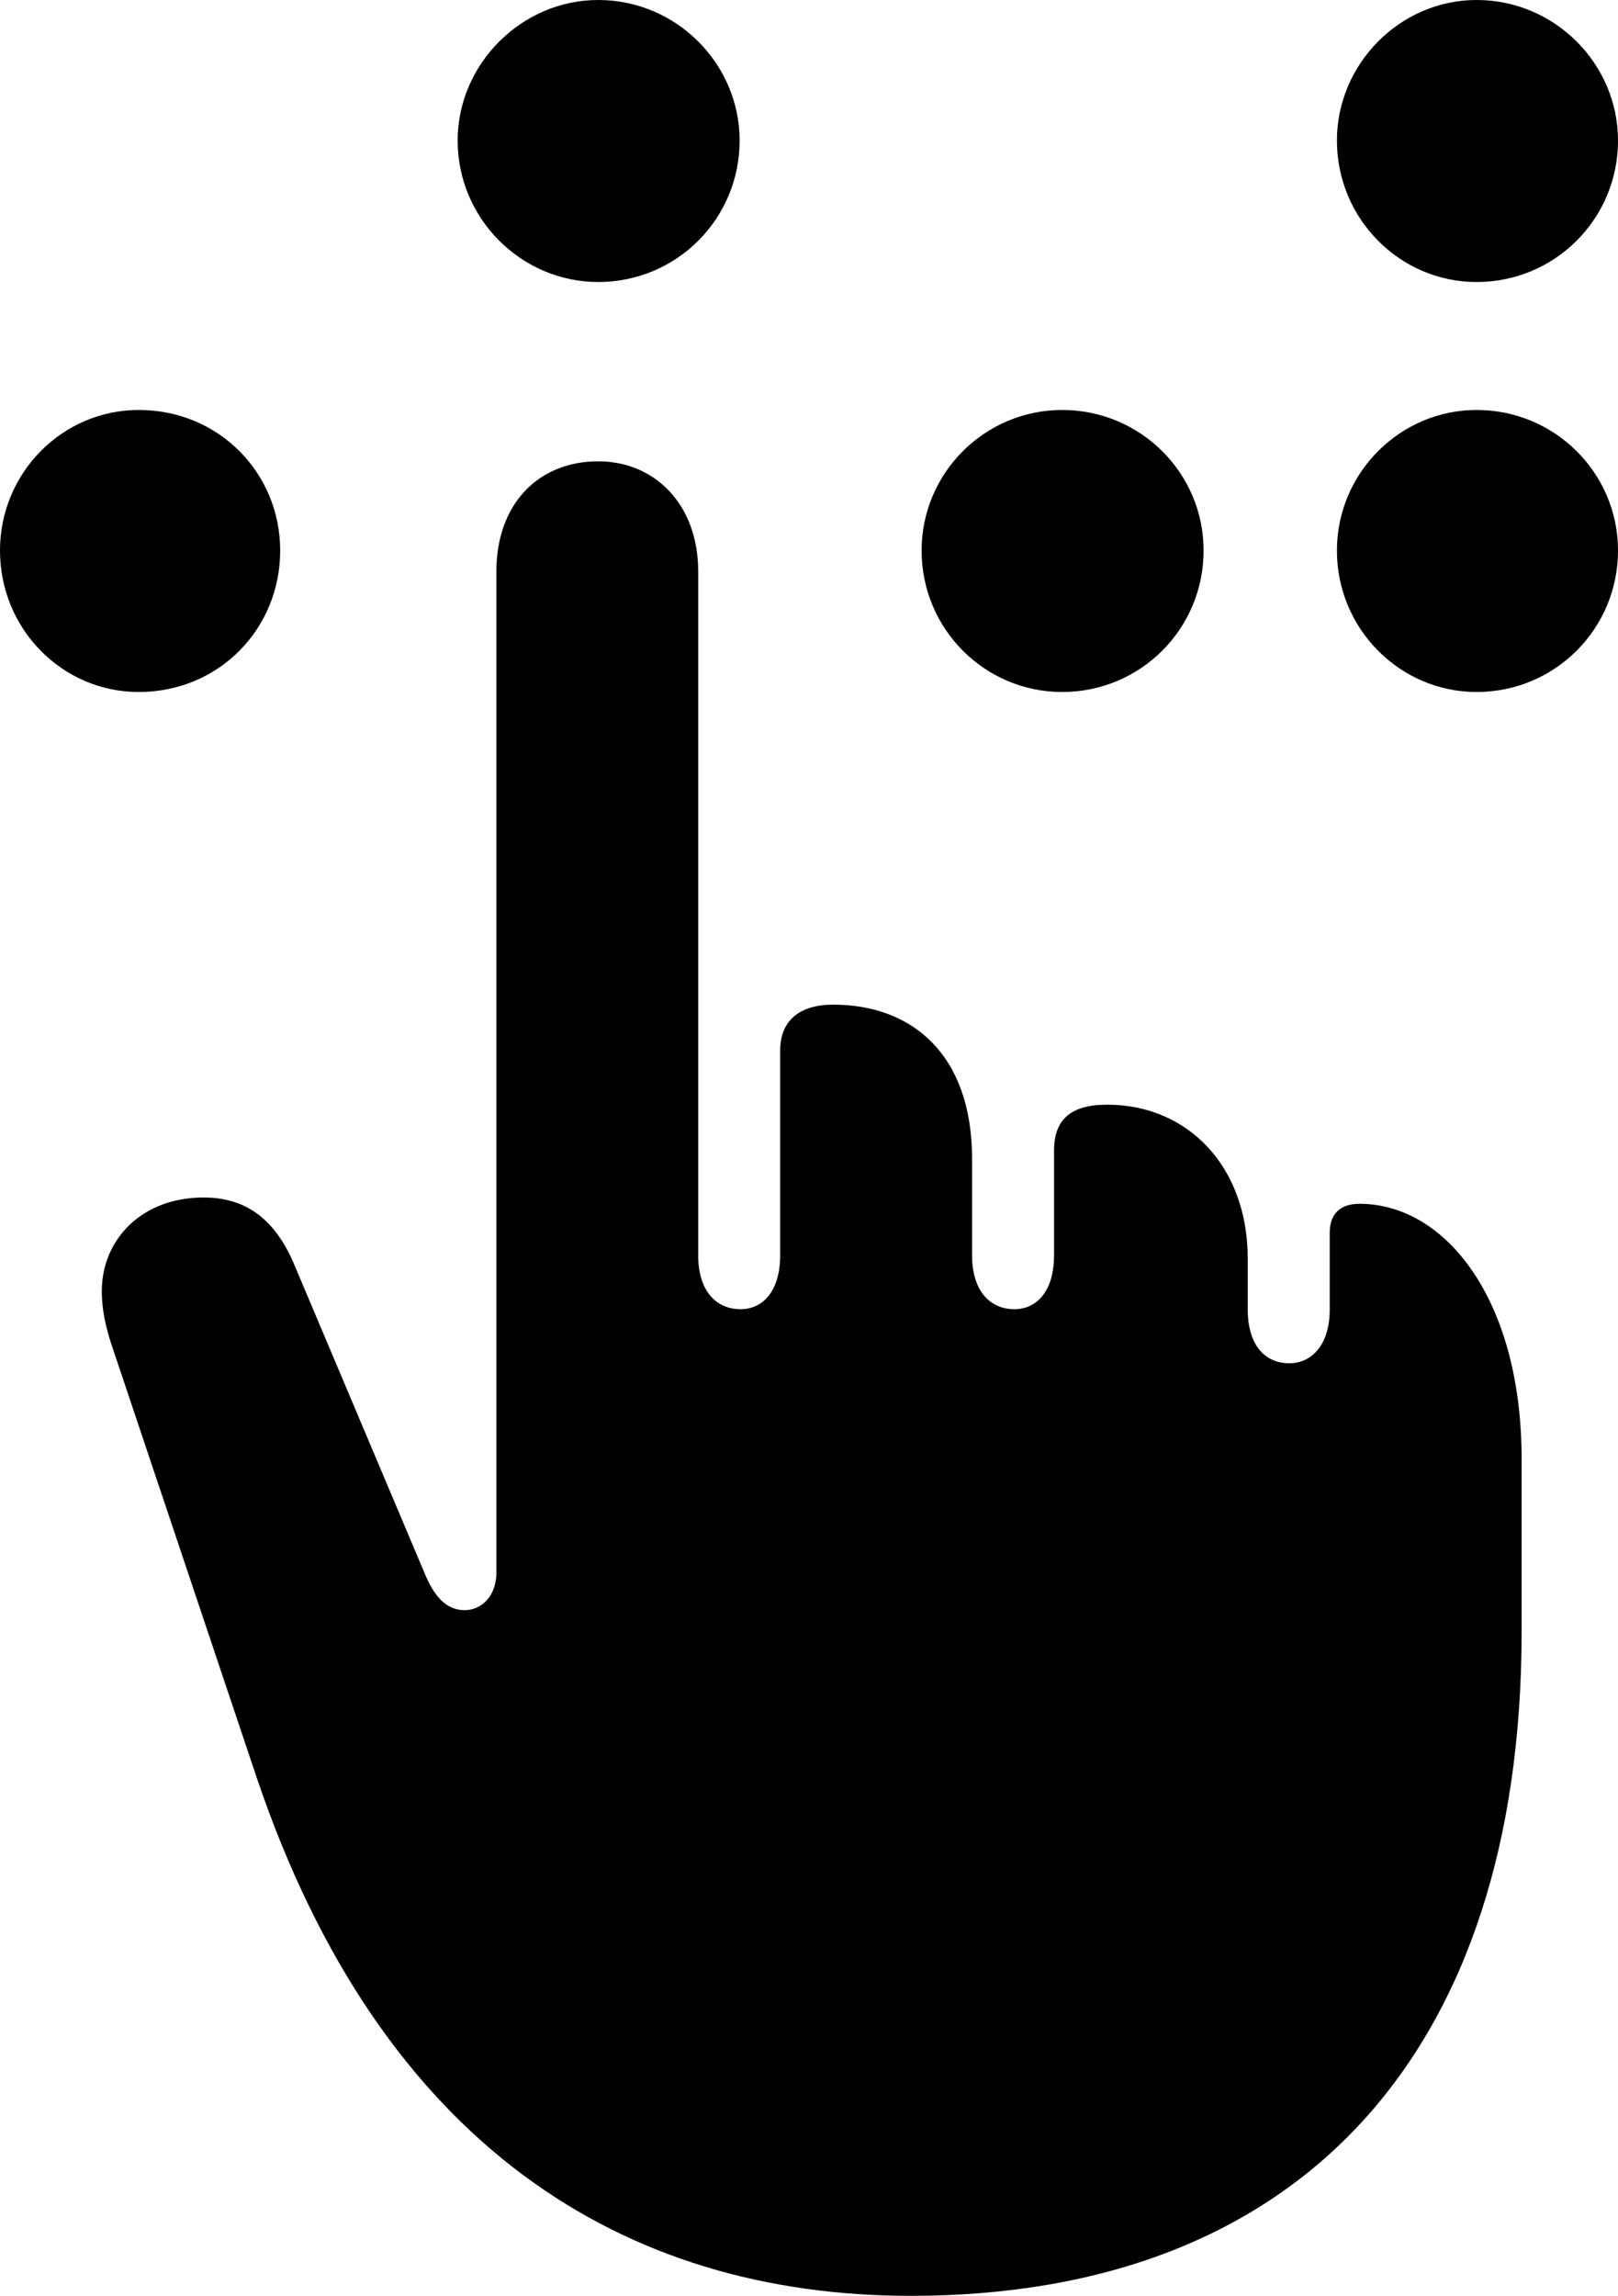 <?xml version="1.0" encoding="UTF-8" standalone="no"?>
<svg xmlns="http://www.w3.org/2000/svg"
     width="876.953" height="1244.141"
     viewBox="0 0 876.953 1244.141"
     fill="currentColor">
  <path d="M324.218 152.829C366.698 152.829 400.878 118.649 400.878 76.169C400.878 34.669 366.698 -0.001 324.218 -0.001C282.718 -0.001 248.048 34.669 248.048 76.169C248.048 118.649 282.718 152.829 324.218 152.829ZM800.298 152.829C842.778 152.829 876.958 118.649 876.958 76.169C876.958 34.669 842.778 -0.001 800.298 -0.001C758.788 -0.001 724.608 34.669 724.608 76.169C724.608 118.649 758.788 152.829 800.298 152.829ZM75.198 374.999C118.648 374.999 151.858 340.819 151.858 298.339C151.858 256.349 118.648 222.169 75.198 222.169C33.688 222.169 -0.002 256.349 -0.002 298.339C-0.002 340.819 33.688 374.999 75.198 374.999ZM575.688 374.999C618.168 374.999 652.348 340.819 652.348 298.339C652.348 256.349 618.168 222.169 575.688 222.169C533.688 222.169 499.508 256.349 499.508 298.339C499.508 340.819 533.688 374.999 575.688 374.999ZM800.298 374.999C842.778 374.999 876.958 340.819 876.958 298.339C876.958 256.349 842.778 222.169 800.298 222.169C758.788 222.169 724.608 256.349 724.608 298.339C724.608 340.819 758.788 374.999 800.298 374.999ZM493.648 1244.139C705.568 1244.139 824.708 1111.329 824.708 884.279V790.529C824.708 704.589 783.688 652.349 736.818 652.349C726.078 652.349 720.708 658.199 720.708 667.969V709.469C720.708 729.489 710.448 738.769 698.728 738.769C686.038 738.769 676.268 729.489 676.268 709.469V682.129C676.268 631.839 643.558 598.629 600.098 598.629C580.078 598.629 571.288 606.929 571.288 623.539V680.179C571.288 700.199 561.528 709.469 549.808 709.469C537.108 709.469 526.858 700.199 526.858 680.179V627.929C526.858 571.289 494.138 544.429 451.658 544.429C433.108 544.429 422.848 553.219 422.848 569.339V680.179C422.848 700.199 413.088 709.469 401.368 709.469C388.668 709.469 378.418 700.199 378.418 680.179V309.569C378.418 273.439 354.978 249.999 324.218 249.999C291.508 249.999 269.048 273.439 269.048 309.569V852.049C269.048 865.719 260.258 872.559 251.958 872.559C243.648 872.559 236.818 867.679 230.958 854.489L159.178 684.569C148.438 659.669 132.328 648.929 110.348 648.929C76.658 648.929 55.178 671.879 55.178 699.709C55.178 710.449 57.618 719.729 60.058 727.539L139.158 963.379C206.548 1162.599 337.888 1244.139 493.648 1244.139Z"/>
</svg>